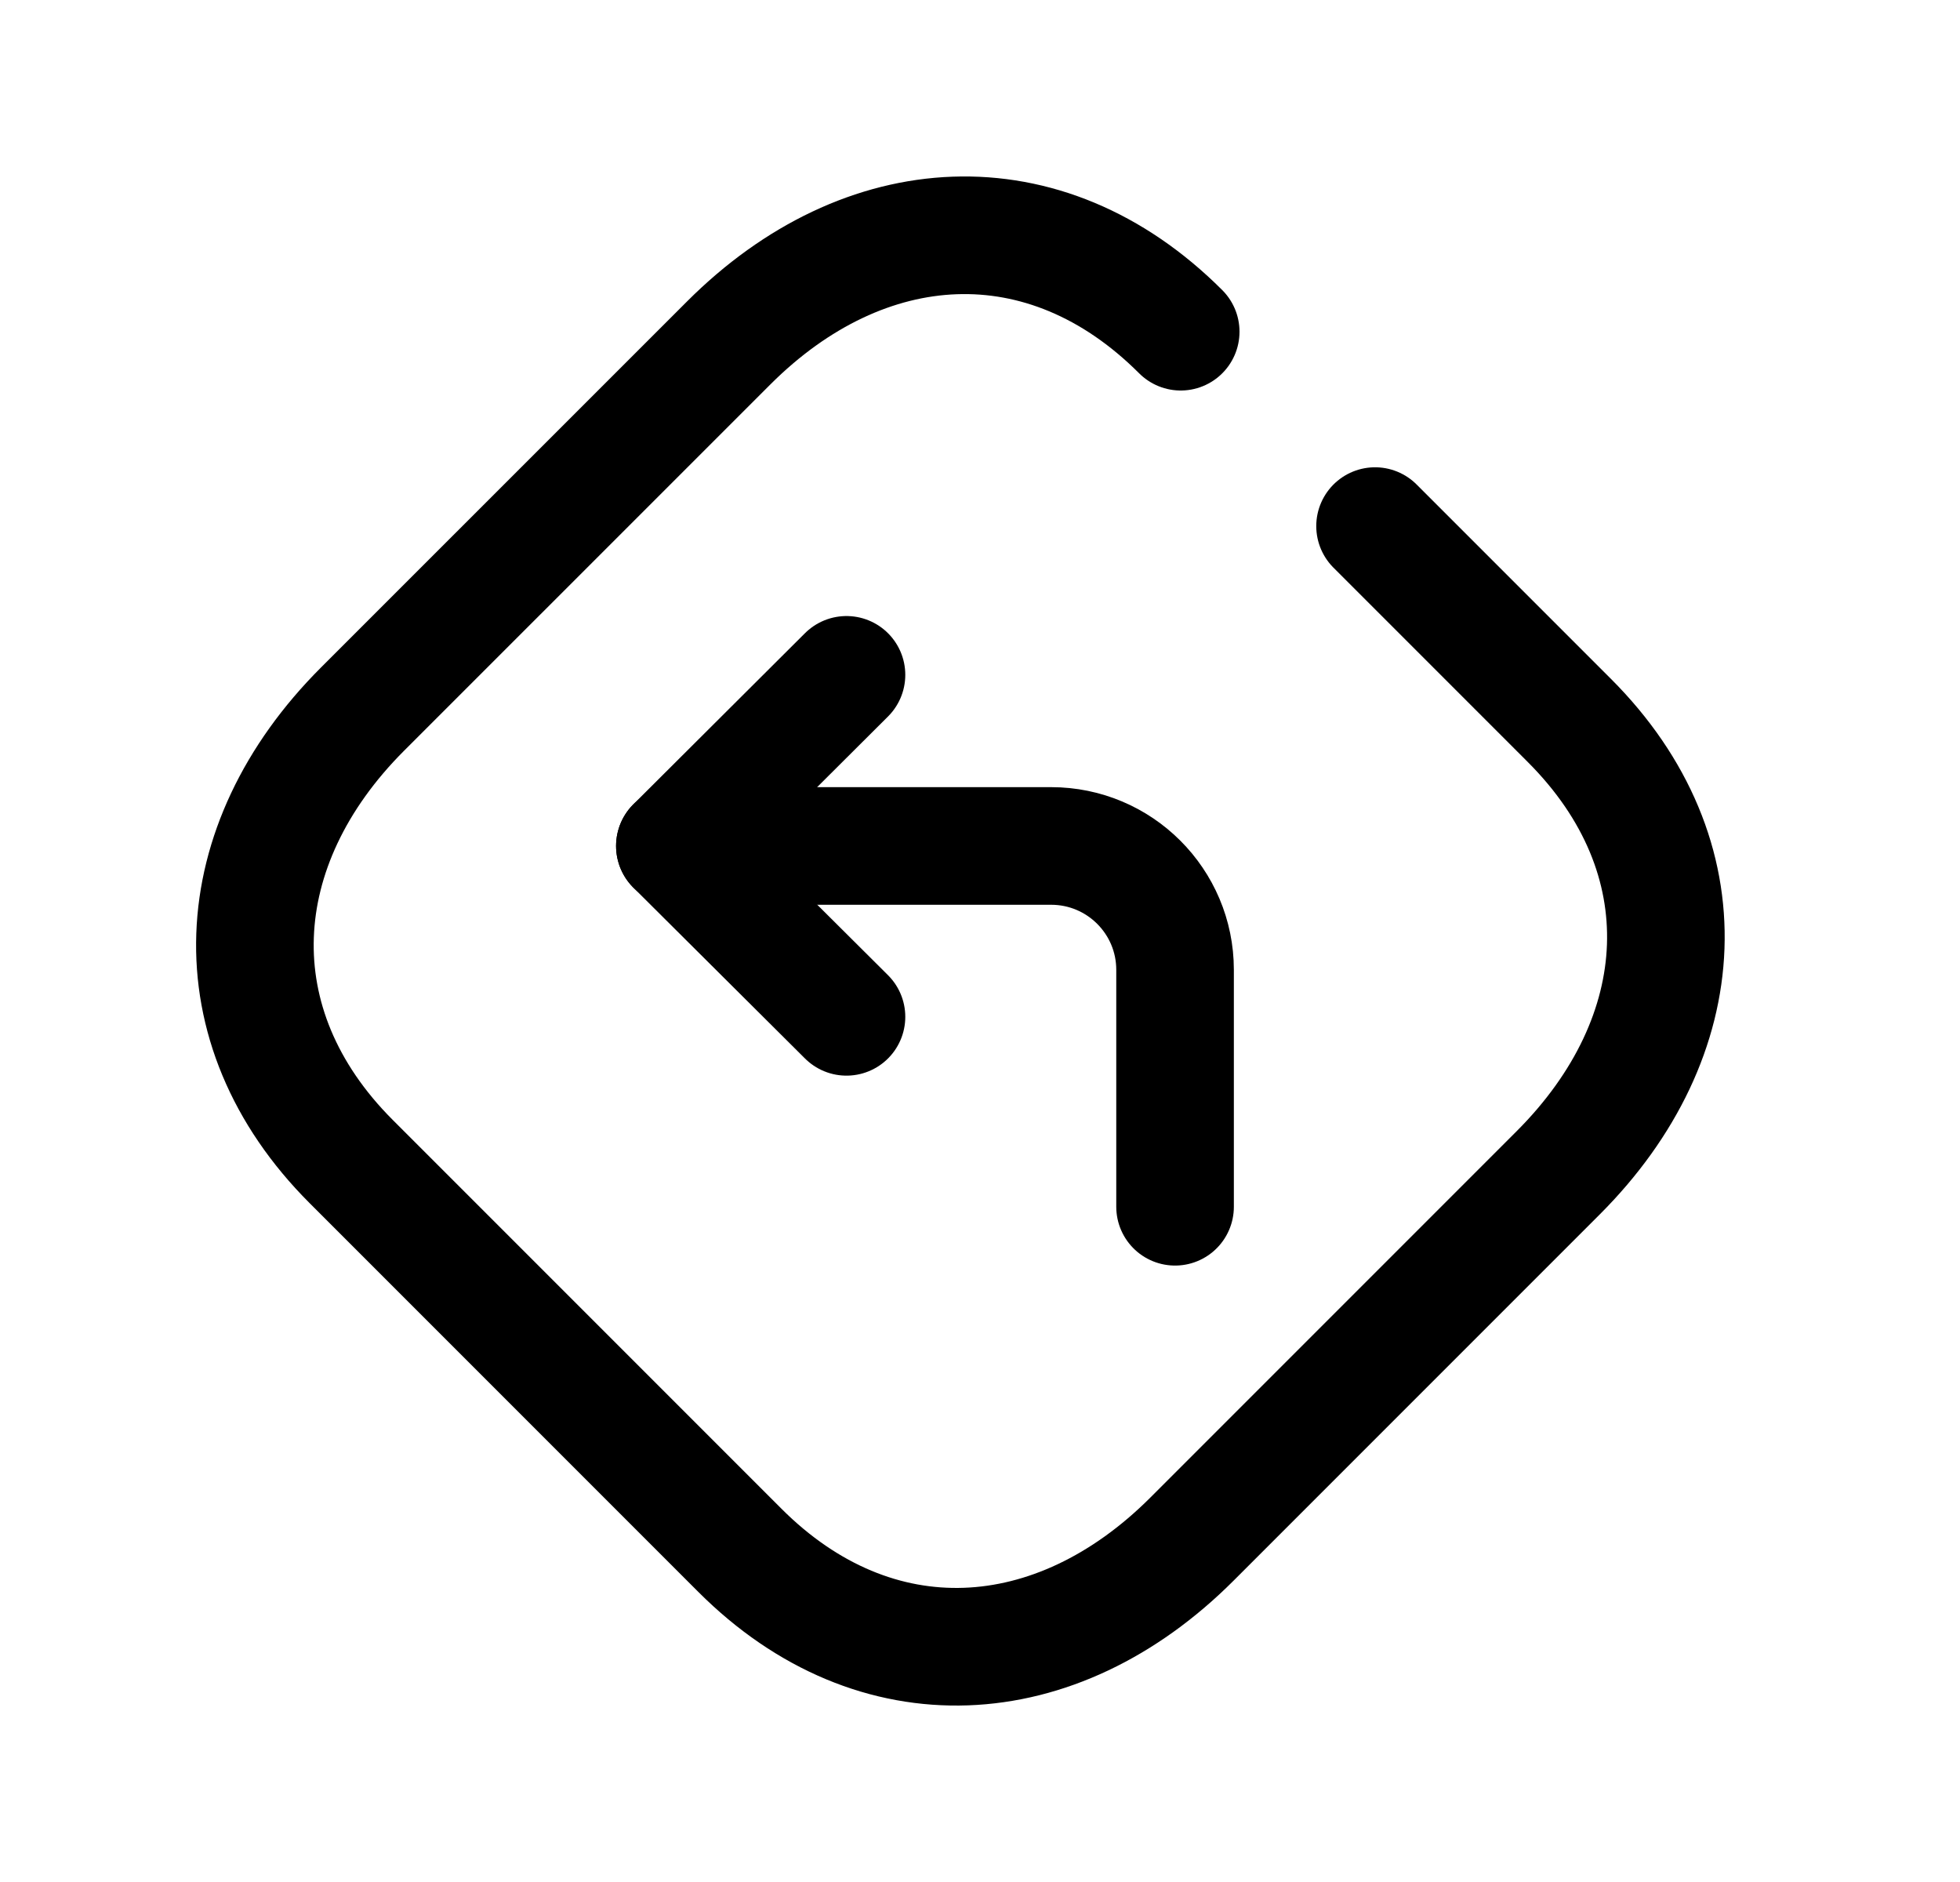 <svg width="25" height="24" viewBox="0 0 25 24" fill="none" xmlns="http://www.w3.org/2000/svg">
<path d="M15.06 4.23C13.327 2.497 11.026 2.642 9.294 4.374L4.622 9.045C2.891 10.777 2.751 13.084 4.479 14.812L9.437 19.77C11.17 21.503 13.472 21.359 15.204 19.627L19.876 14.955C21.607 13.224 21.752 10.922 20.018 9.188L17.539 6.709" stroke="black" stroke-width="1.5" stroke-linecap="round" stroke-linejoin="round"/>
<path d="M8.608 10.788H13.407C14.28 10.788 14.988 11.495 14.988 12.368V15.389" stroke="black" stroke-width="1.5" stroke-linecap="round" stroke-linejoin="round"/>
<path d="M10.797 8.606L8.608 10.788L10.797 12.967" stroke="black" stroke-width="1.5" stroke-linecap="round" stroke-linejoin="round"/>
</svg>